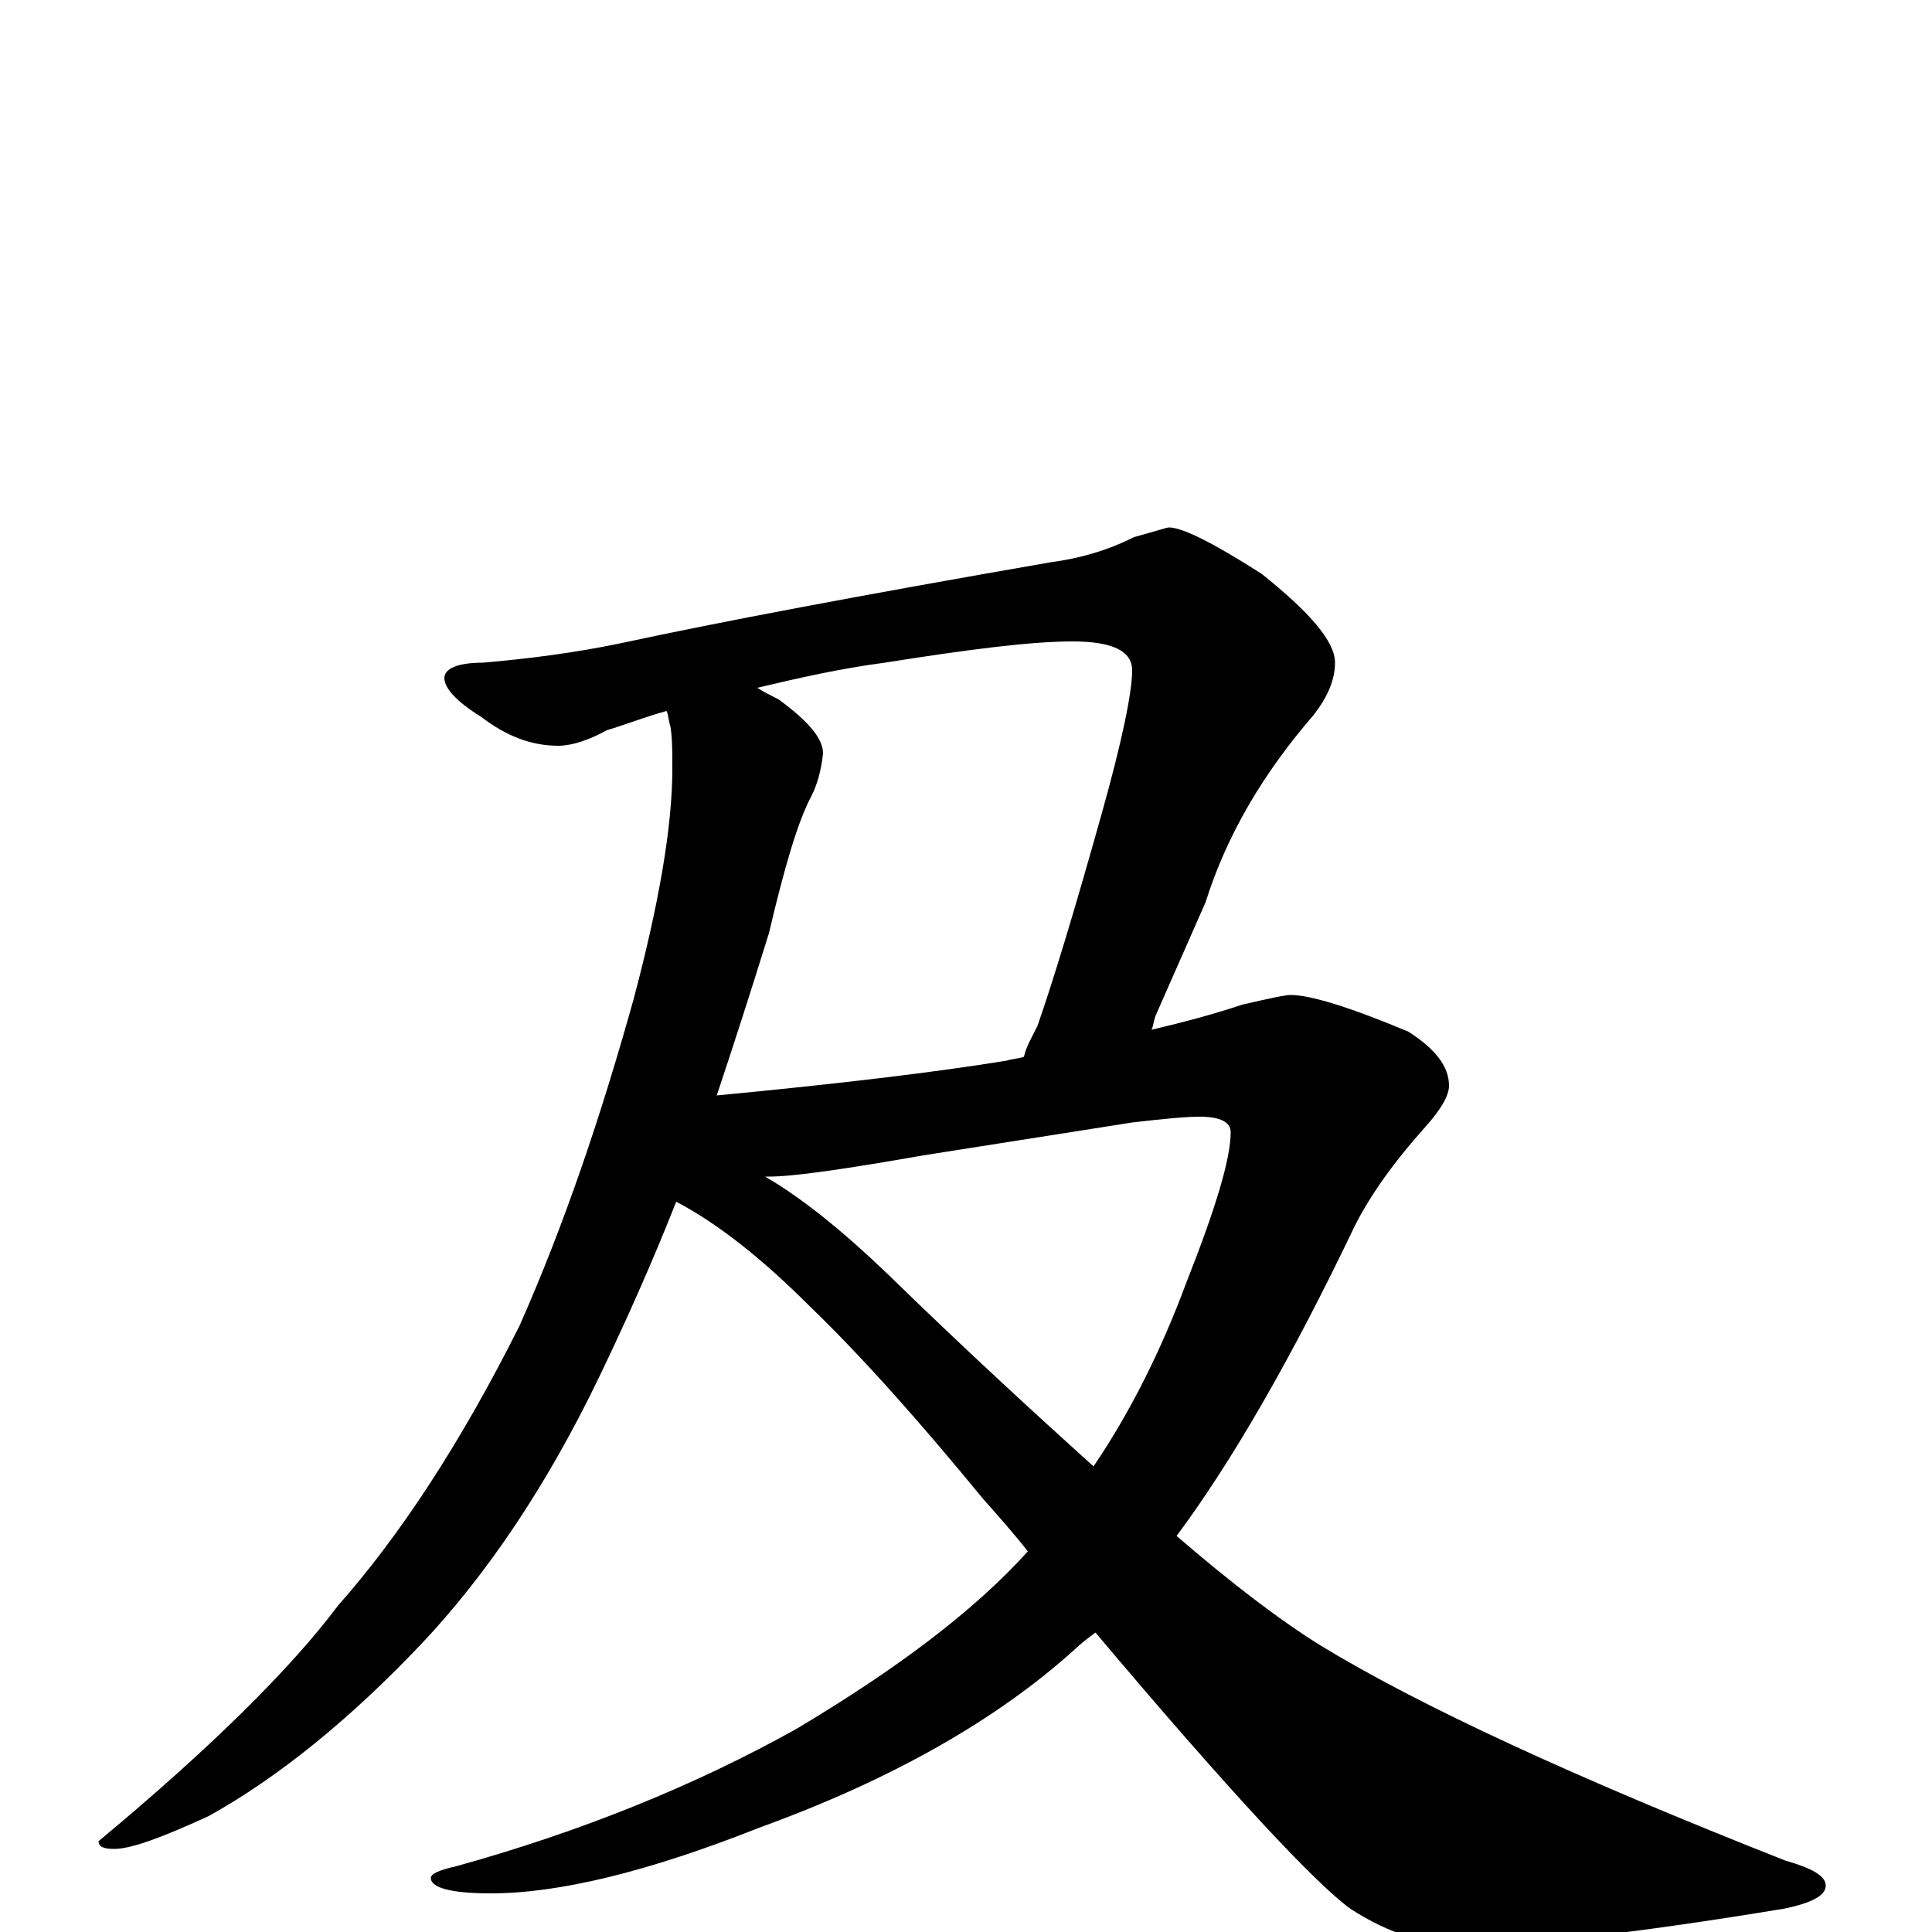<?xml version="1.0" encoding="utf-8" ?>
<!DOCTYPE svg PUBLIC "-//W3C//DTD SVG 1.1//EN" "http://www.w3.org/Graphics/SVG/1.1/DTD/svg11.dtd">
<svg version="1.1" id="Layer_1" xmlns="http://www.w3.org/2000/svg" xmlns:xlink="http://www.w3.org/1999/xlink" x="0px" y="145px" width="1000px" height="1000px" viewBox="0 0 1000 1000" enable-background="new 0 0 1000 1000" xml:space="preserve">
<g id="Layer_1">
<path id="glyph" transform="matrix(1 0 0 -1 0 1000)" d="M605,727C612,727 628,719 653,703C678,683 691,668 691,657C691,648 687,639 680,630C654,600 635,568 624,533l-26,-59C597,471 597,469 596,467C613,471 628,475 643,480C656,483 665,485 668,485C678,485 698,479 729,466C743,457 750,448 750,438C750,433 746,426 738,417C721,398 709,381 701,365C669,298 638,244 609,205C638,180 663,161 684,148C735,117 815,80 924,37C938,33 945,29 945,24C945,19 938,15 923,12C844,-1 789,-7 758,-7C739,-7 719,-1 699,12C681,25 637,72 567,155C563,152 559,149 556,146C516,110 462,79 393,54C335,31 289,20 254,20C233,20 223,23 223,28C223,30 227,32 236,34C301,52 360,76 412,105C464,136 504,166 532,197C525,206 517,215 509,224C477,263 447,297 419,324C394,349 371,367 350,378C337,345 323,314 310,287C283,231 252,185 218,149C181,110 144,80 108,60C84,49 68,43 59,43C54,43 51,44 51,47C110,96 151,137 175,169C206,204 238,252 269,314C292,366 311,422 328,483C341,532 348,572 348,602C348,611 348,618 347,624C346,627 346,630 345,632C334,629 324,625 314,622C305,617 296,614 289,614C275,614 262,619 249,629C236,637 230,644 230,649C230,654 237,657 250,657C273,659 297,662 321,667C372,678 446,692 544,709C559,711 573,715 587,722C598,725 604,727 605,727M396,391C415,380 436,363 459,341C499,302 535,269 566,241C585,269 601,301 614,336C629,374 637,400 637,414C637,419 632,422 621,422C614,422 603,421 586,419l-108,-17C438,395 411,391 398,391C397,391 397,391 396,391M392,644C395,642 399,640 403,638C418,627 426,618 426,610C425,601 423,594 420,588C413,575 406,551 398,517C389,488 380,460 371,433C434,439 484,445 521,451C524,452 527,452 530,453C531,458 534,463 537,469C545,492 556,528 570,578C581,617 586,642 586,653C586,663 576,668 555,668C534,668 502,664 458,657C435,654 413,649 392,644z"/>
</g>
</svg>
